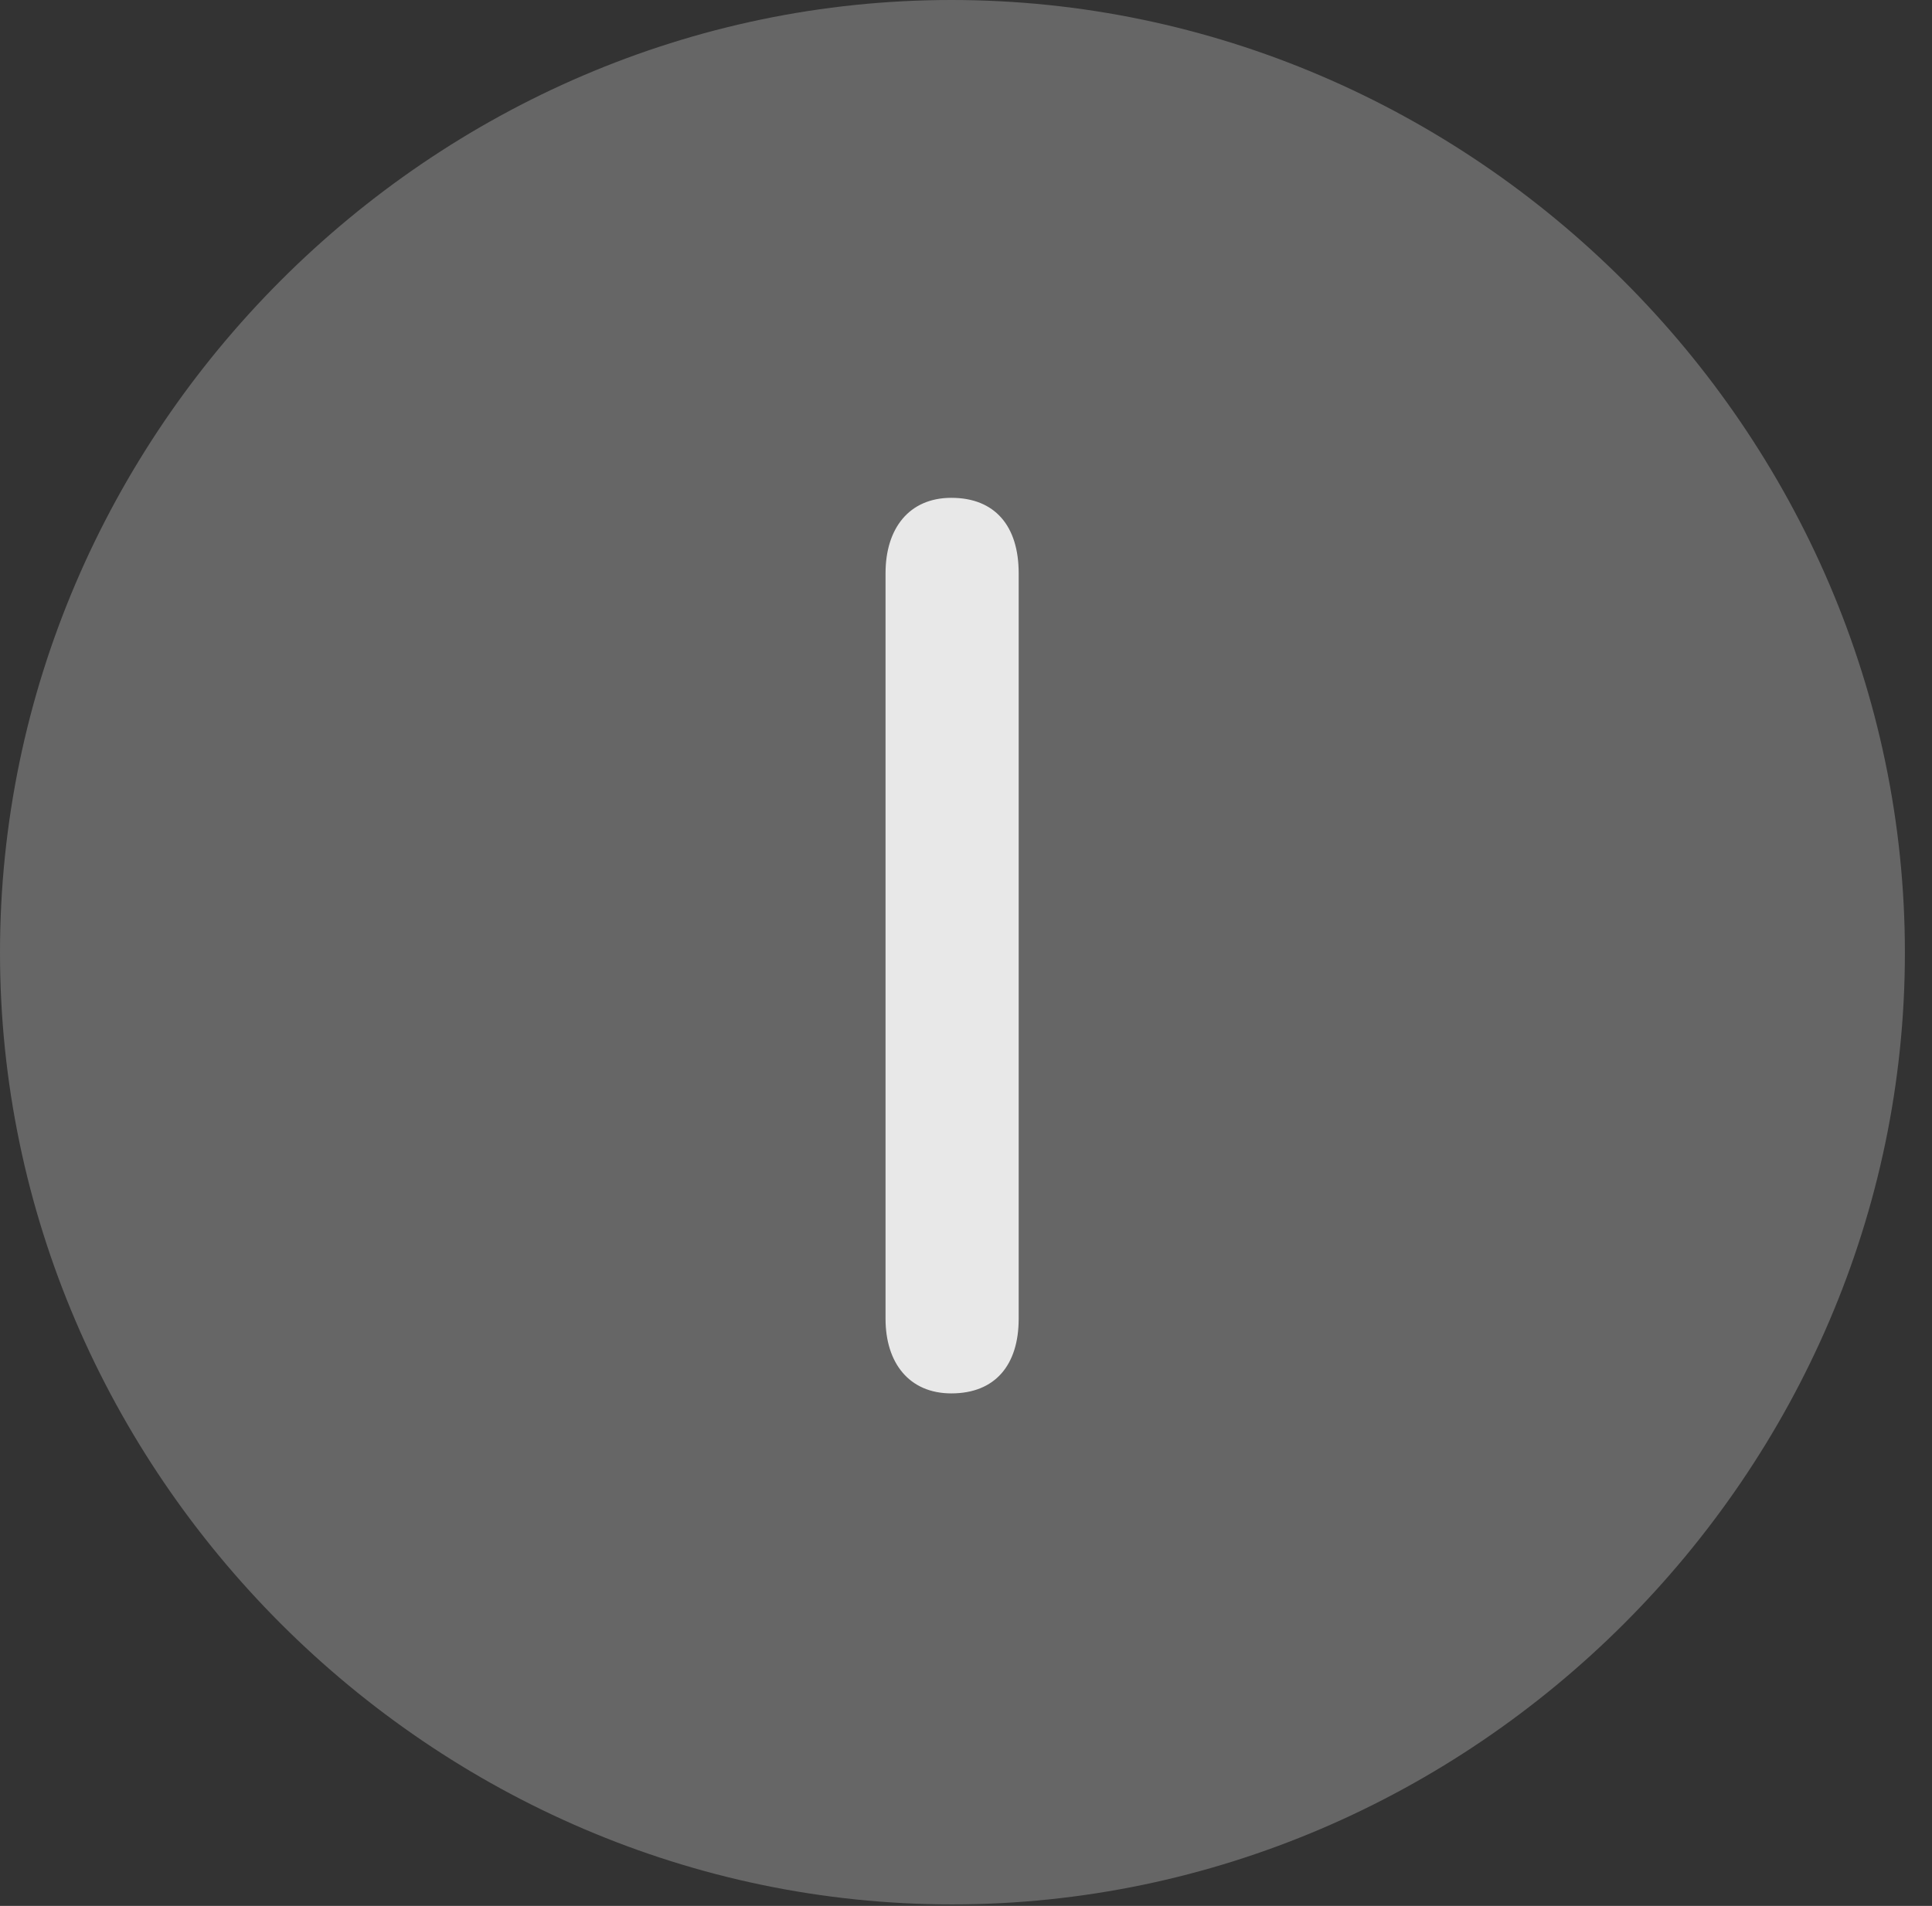<?xml version="1.0" encoding="UTF-8"?>
<!--Generator: Apple Native CoreSVG 232.5-->
<!DOCTYPE svg
PUBLIC "-//W3C//DTD SVG 1.1//EN"
       "http://www.w3.org/Graphics/SVG/1.1/DTD/svg11.dtd">
<svg version="1.1" xmlns="http://www.w3.org/2000/svg" xmlns:xlink="http://www.w3.org/1999/xlink" width="25.801" height="25.459">
 <rect width="100%" height="100%" fill="#333333" stroke="none"/>
 <g>
  <rect height="25.459" opacity="0" width="25.801" x="0" y="0"/>
  <path d="M12.715 25.439C19.678 25.439 25.439 19.678 25.439 12.725C25.439 5.762 19.668 0 12.705 0C5.752 0 0 5.762 0 12.725C0 19.678 5.762 25.439 12.715 25.439Z" fill="#ffffff" fill-opacity="0.25"/>
  <path d="M12.705 18.613C12.139 18.613 11.826 18.203 11.826 17.617L11.826 7.656C11.826 7.061 12.139 6.65 12.705 6.65C13.291 6.65 13.604 7.031 13.604 7.656L13.604 17.617C13.604 18.232 13.291 18.613 12.705 18.613Z" fill="#ffffff" fill-opacity="0.85"/>
 </g>
</svg>
